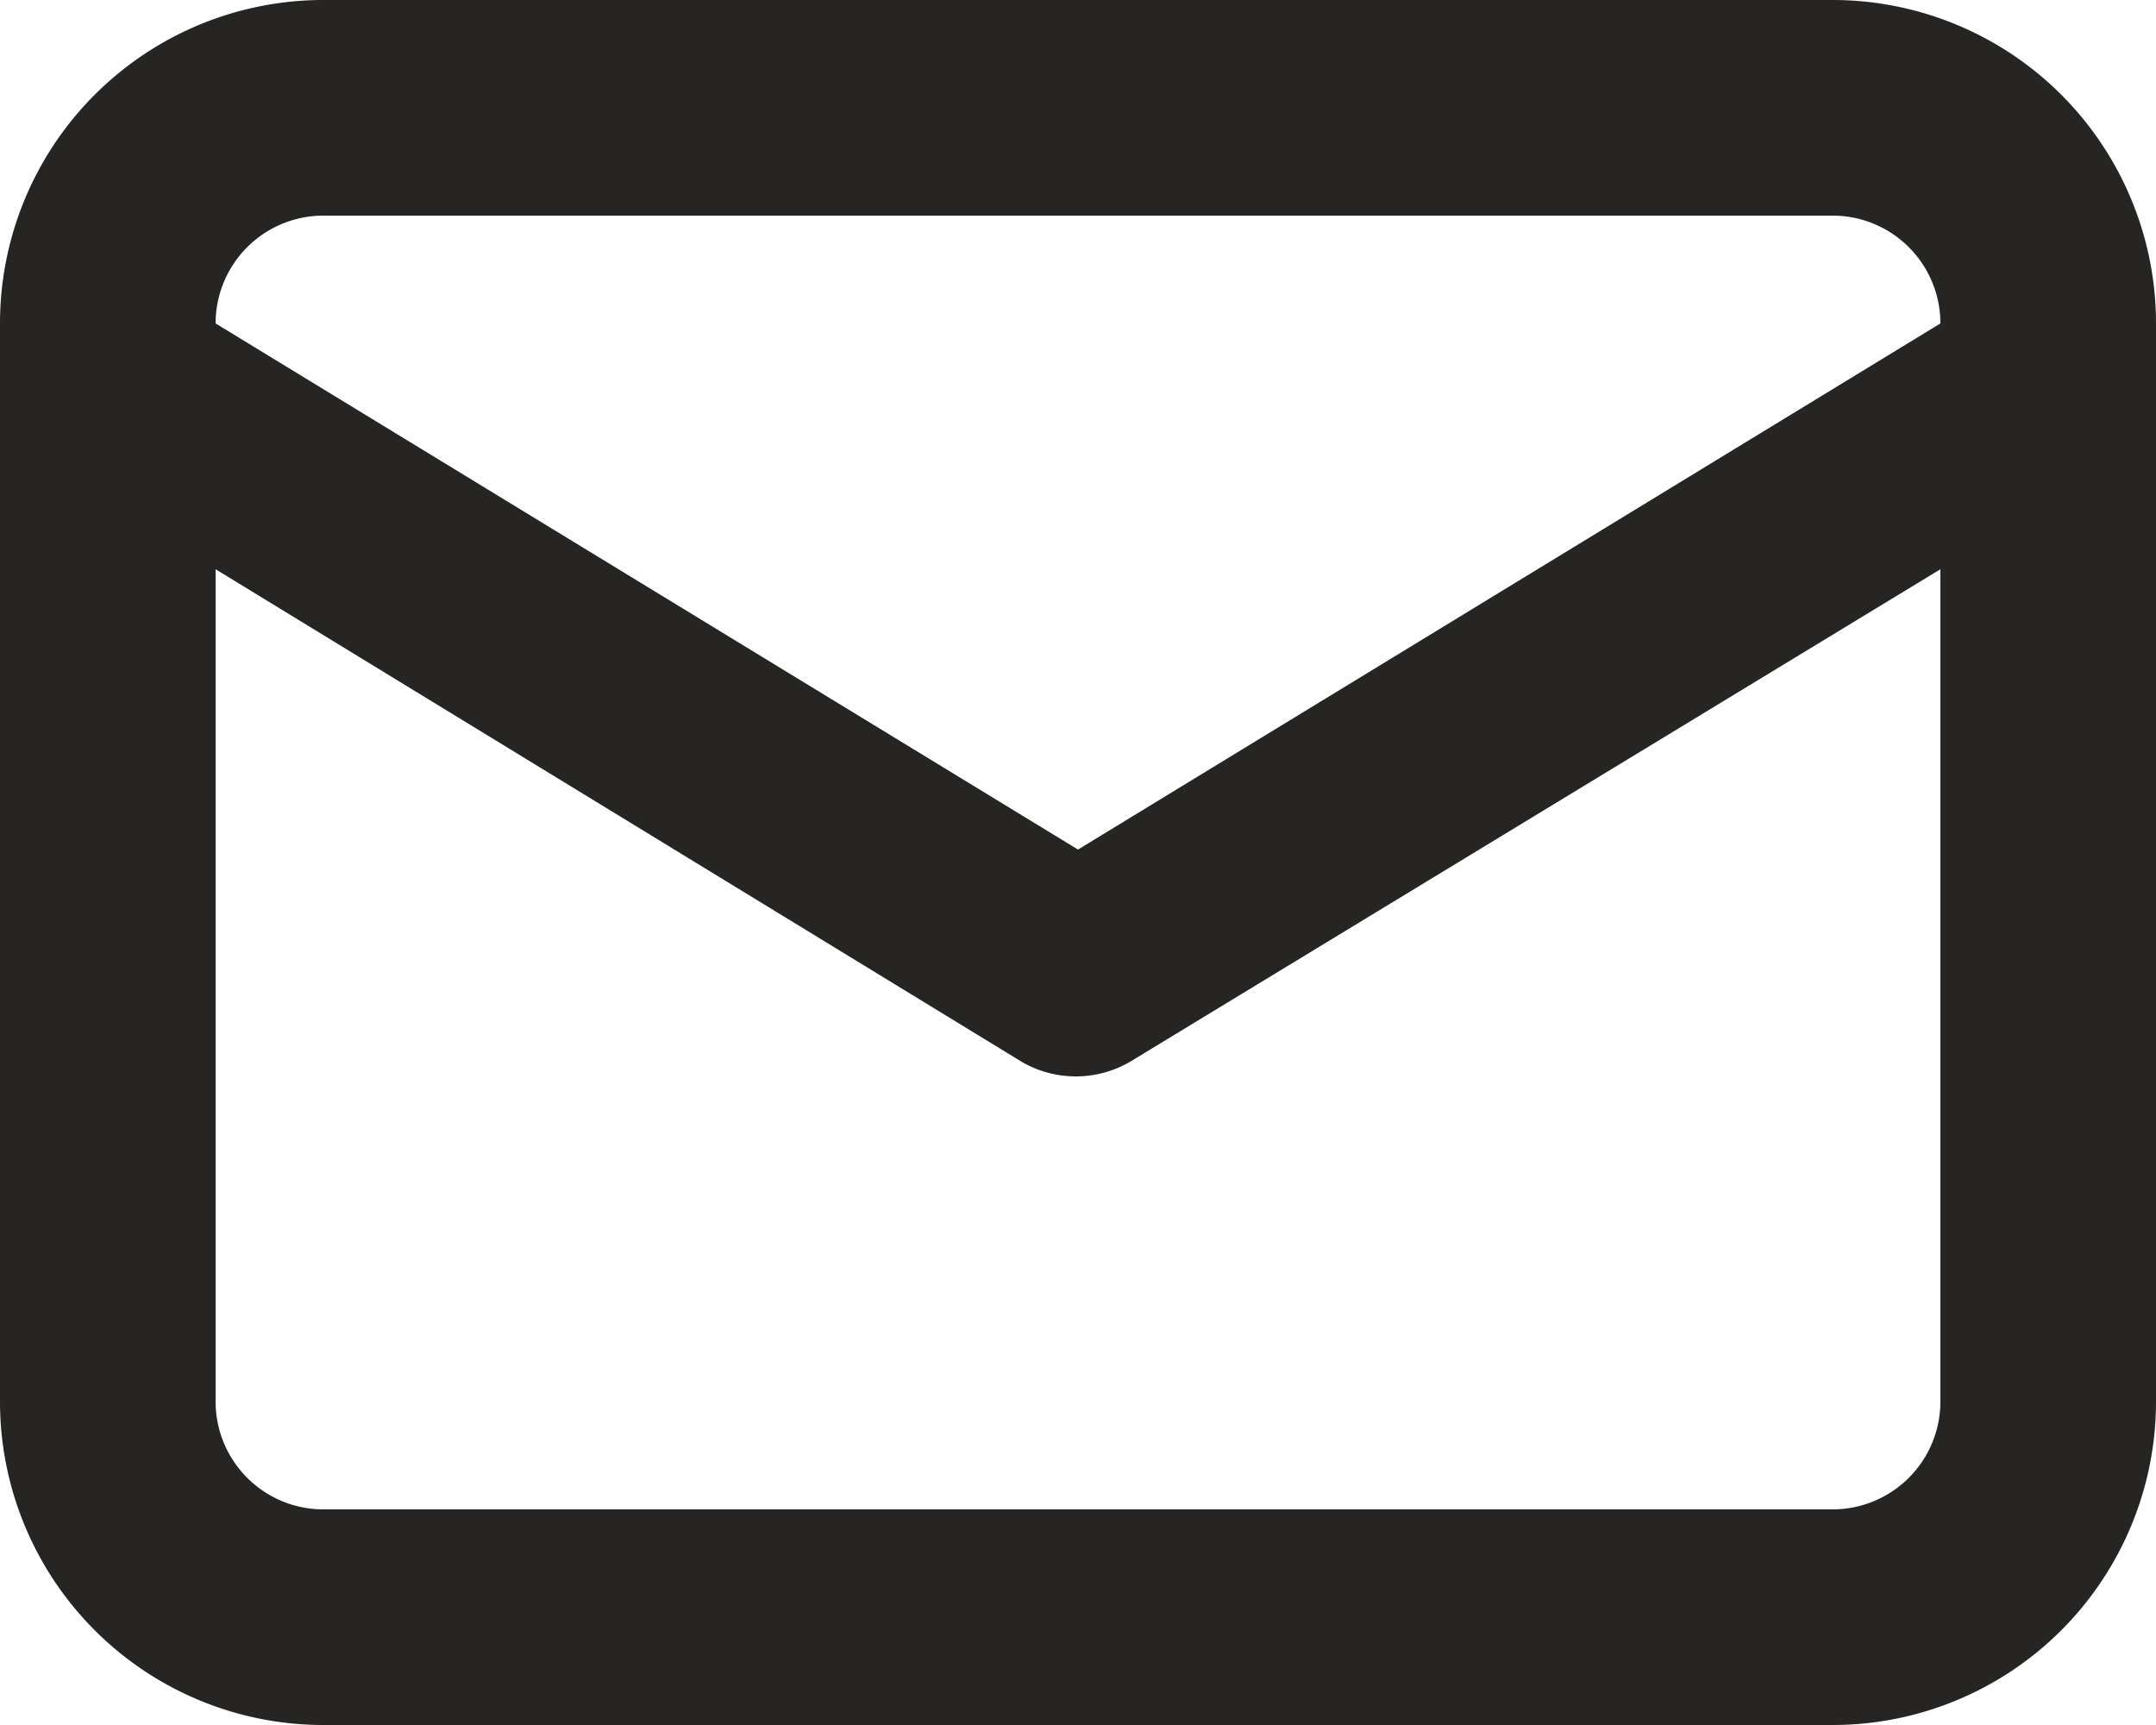 <svg width="20" height="16" fill="none" xmlns="http://www.w3.org/2000/svg"><path d="M17 0H3a3 3 0 00-3 3v10a3 3 0 003 3h14a3 3 0 003-3V3a3 3 0 00-3-3zM3 2h14a1 1 0 011 1l-8 4.88L2 3a1 1 0 011-1zm15 11a1 1 0 01-1 1H3a1 1 0 01-1-1V5.28l7.48 4.57a1 1 0 001 0L18 5.28V13z" fill="#272523"/></svg>